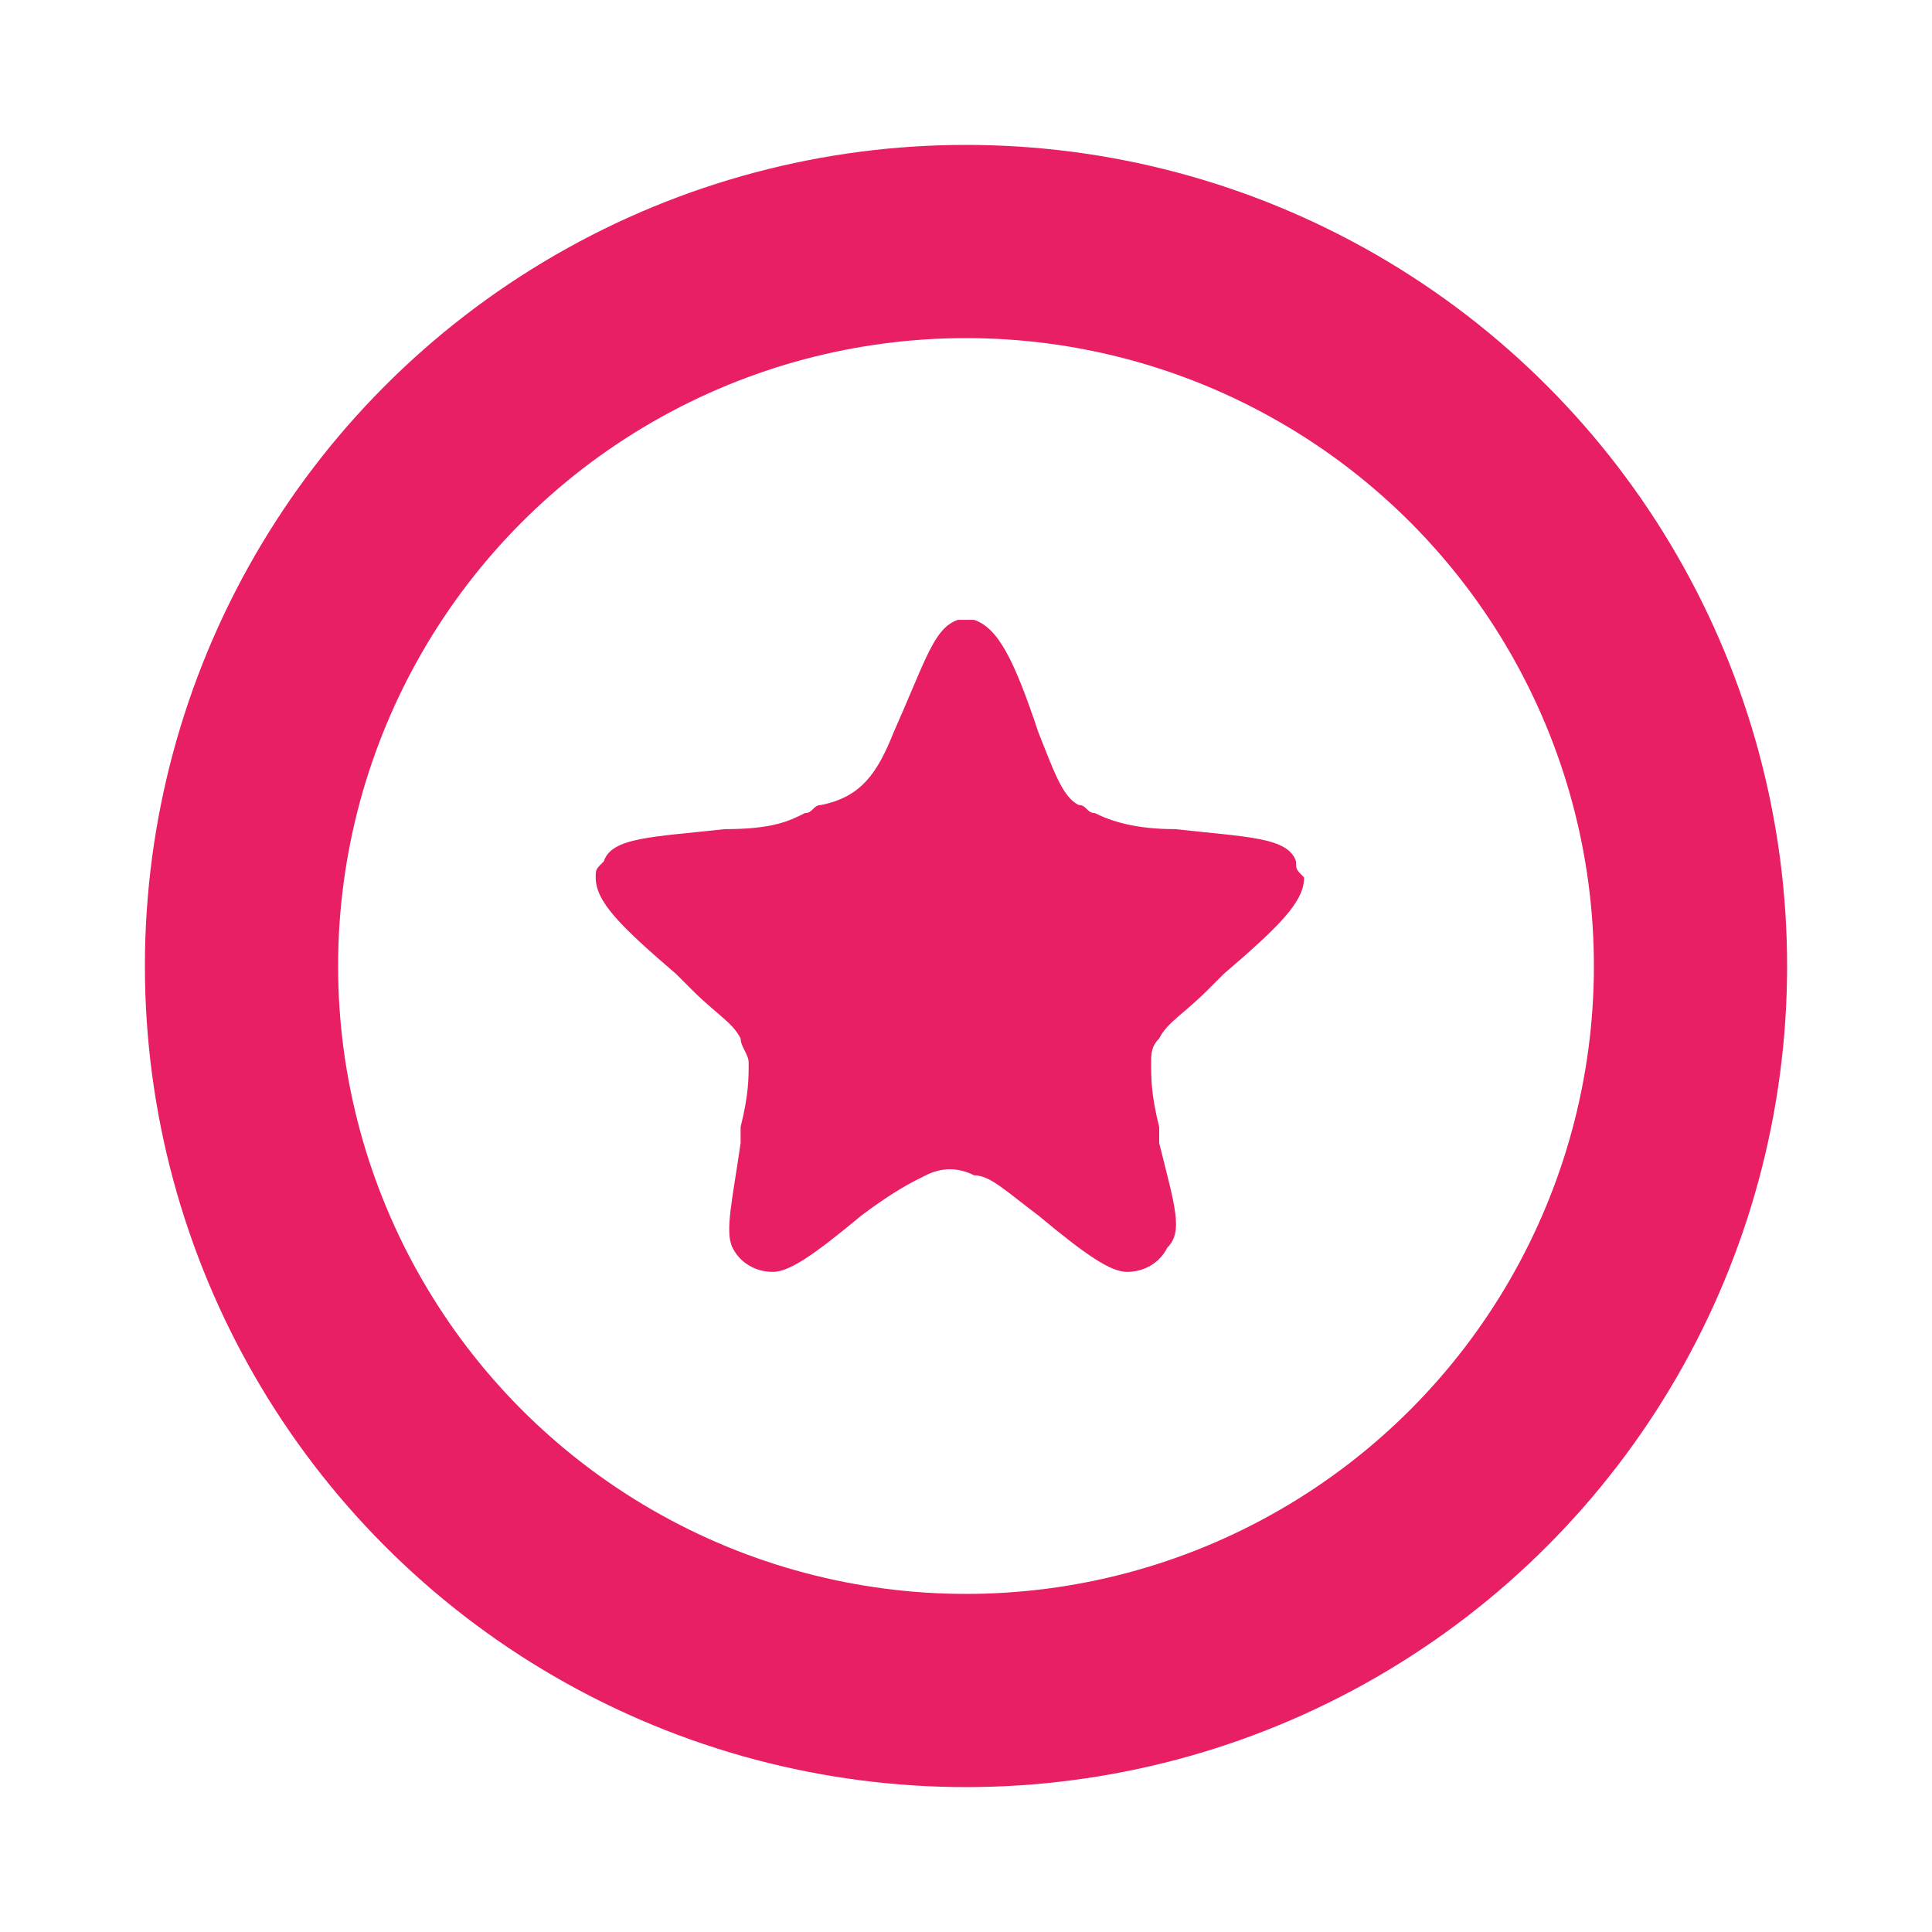 <?xml version="1.0" encoding="utf-8"?>
<!-- Generator: Adobe Illustrator 19.0.0, SVG Export Plug-In . SVG Version: 6.00 Build 0)  -->
<svg version="1.1" id="Layer_1" xmlns="http://www.w3.org/2000/svg" xmlns:xlink="http://www.w3.org/1999/xlink" x="0px" y="0px"
	 viewBox="0 0 24 24" style="enable-background:new 0 0 24 24;" xml:space="preserve">
<style type="text/css">
	.st0{fill:none;stroke:#E81F65;stroke-width:2.4;stroke-miterlimit:10;}
	.st1{fill:#E81F65;}
</style>
<circle id="XMLID_4_" class="st0" cx="12" cy="12" r="9"/>
<path id="XMLID_1_" class="st1" d="M11.1,9.1c0.4-0.9,0.5-1.3,0.8-1.4c0.1,0,0.2,0,0.2,0c0.3,0.1,0.5,0.5,0.8,1.4
	c0.2,0.5,0.3,0.8,0.5,0.9c0.1,0,0.1,0.1,0.2,0.1c0.2,0.1,0.5,0.2,1,0.2c0.9,0.1,1.4,0.1,1.5,0.4c0,0.1,0,0.1,0.1,0.2
	c0,0.3-0.3,0.6-1,1.2l-0.2,0.2c-0.3,0.3-0.5,0.4-0.6,0.6c-0.1,0.1-0.1,0.2-0.1,0.3c0,0.2,0,0.4,0.1,0.8l0,0.2
	c0.2,0.8,0.3,1.1,0.1,1.3c-0.1,0.2-0.3,0.3-0.5,0.3c-0.2,0-0.5-0.2-1.1-0.7c-0.4-0.3-0.6-0.5-0.8-0.5c-0.2-0.1-0.4-0.1-0.6,0
	c-0.2,0.1-0.4,0.2-0.8,0.5c-0.6,0.5-0.9,0.7-1.1,0.7c-0.2,0-0.4-0.1-0.5-0.3c-0.1-0.2,0-0.6,0.1-1.3l0-0.2c0.1-0.4,0.1-0.6,0.1-0.8
	c0-0.1-0.1-0.2-0.1-0.3c-0.1-0.2-0.3-0.3-0.6-0.6l-0.2-0.2c-0.7-0.6-1-0.9-1-1.2c0-0.1,0-0.1,0.1-0.2c0.1-0.3,0.6-0.3,1.5-0.4
	c0.6,0,0.8-0.1,1-0.2c0.1,0,0.1-0.1,0.2-0.1C10.7,9.9,10.9,9.6,11.1,9.1z"/>
</svg>
